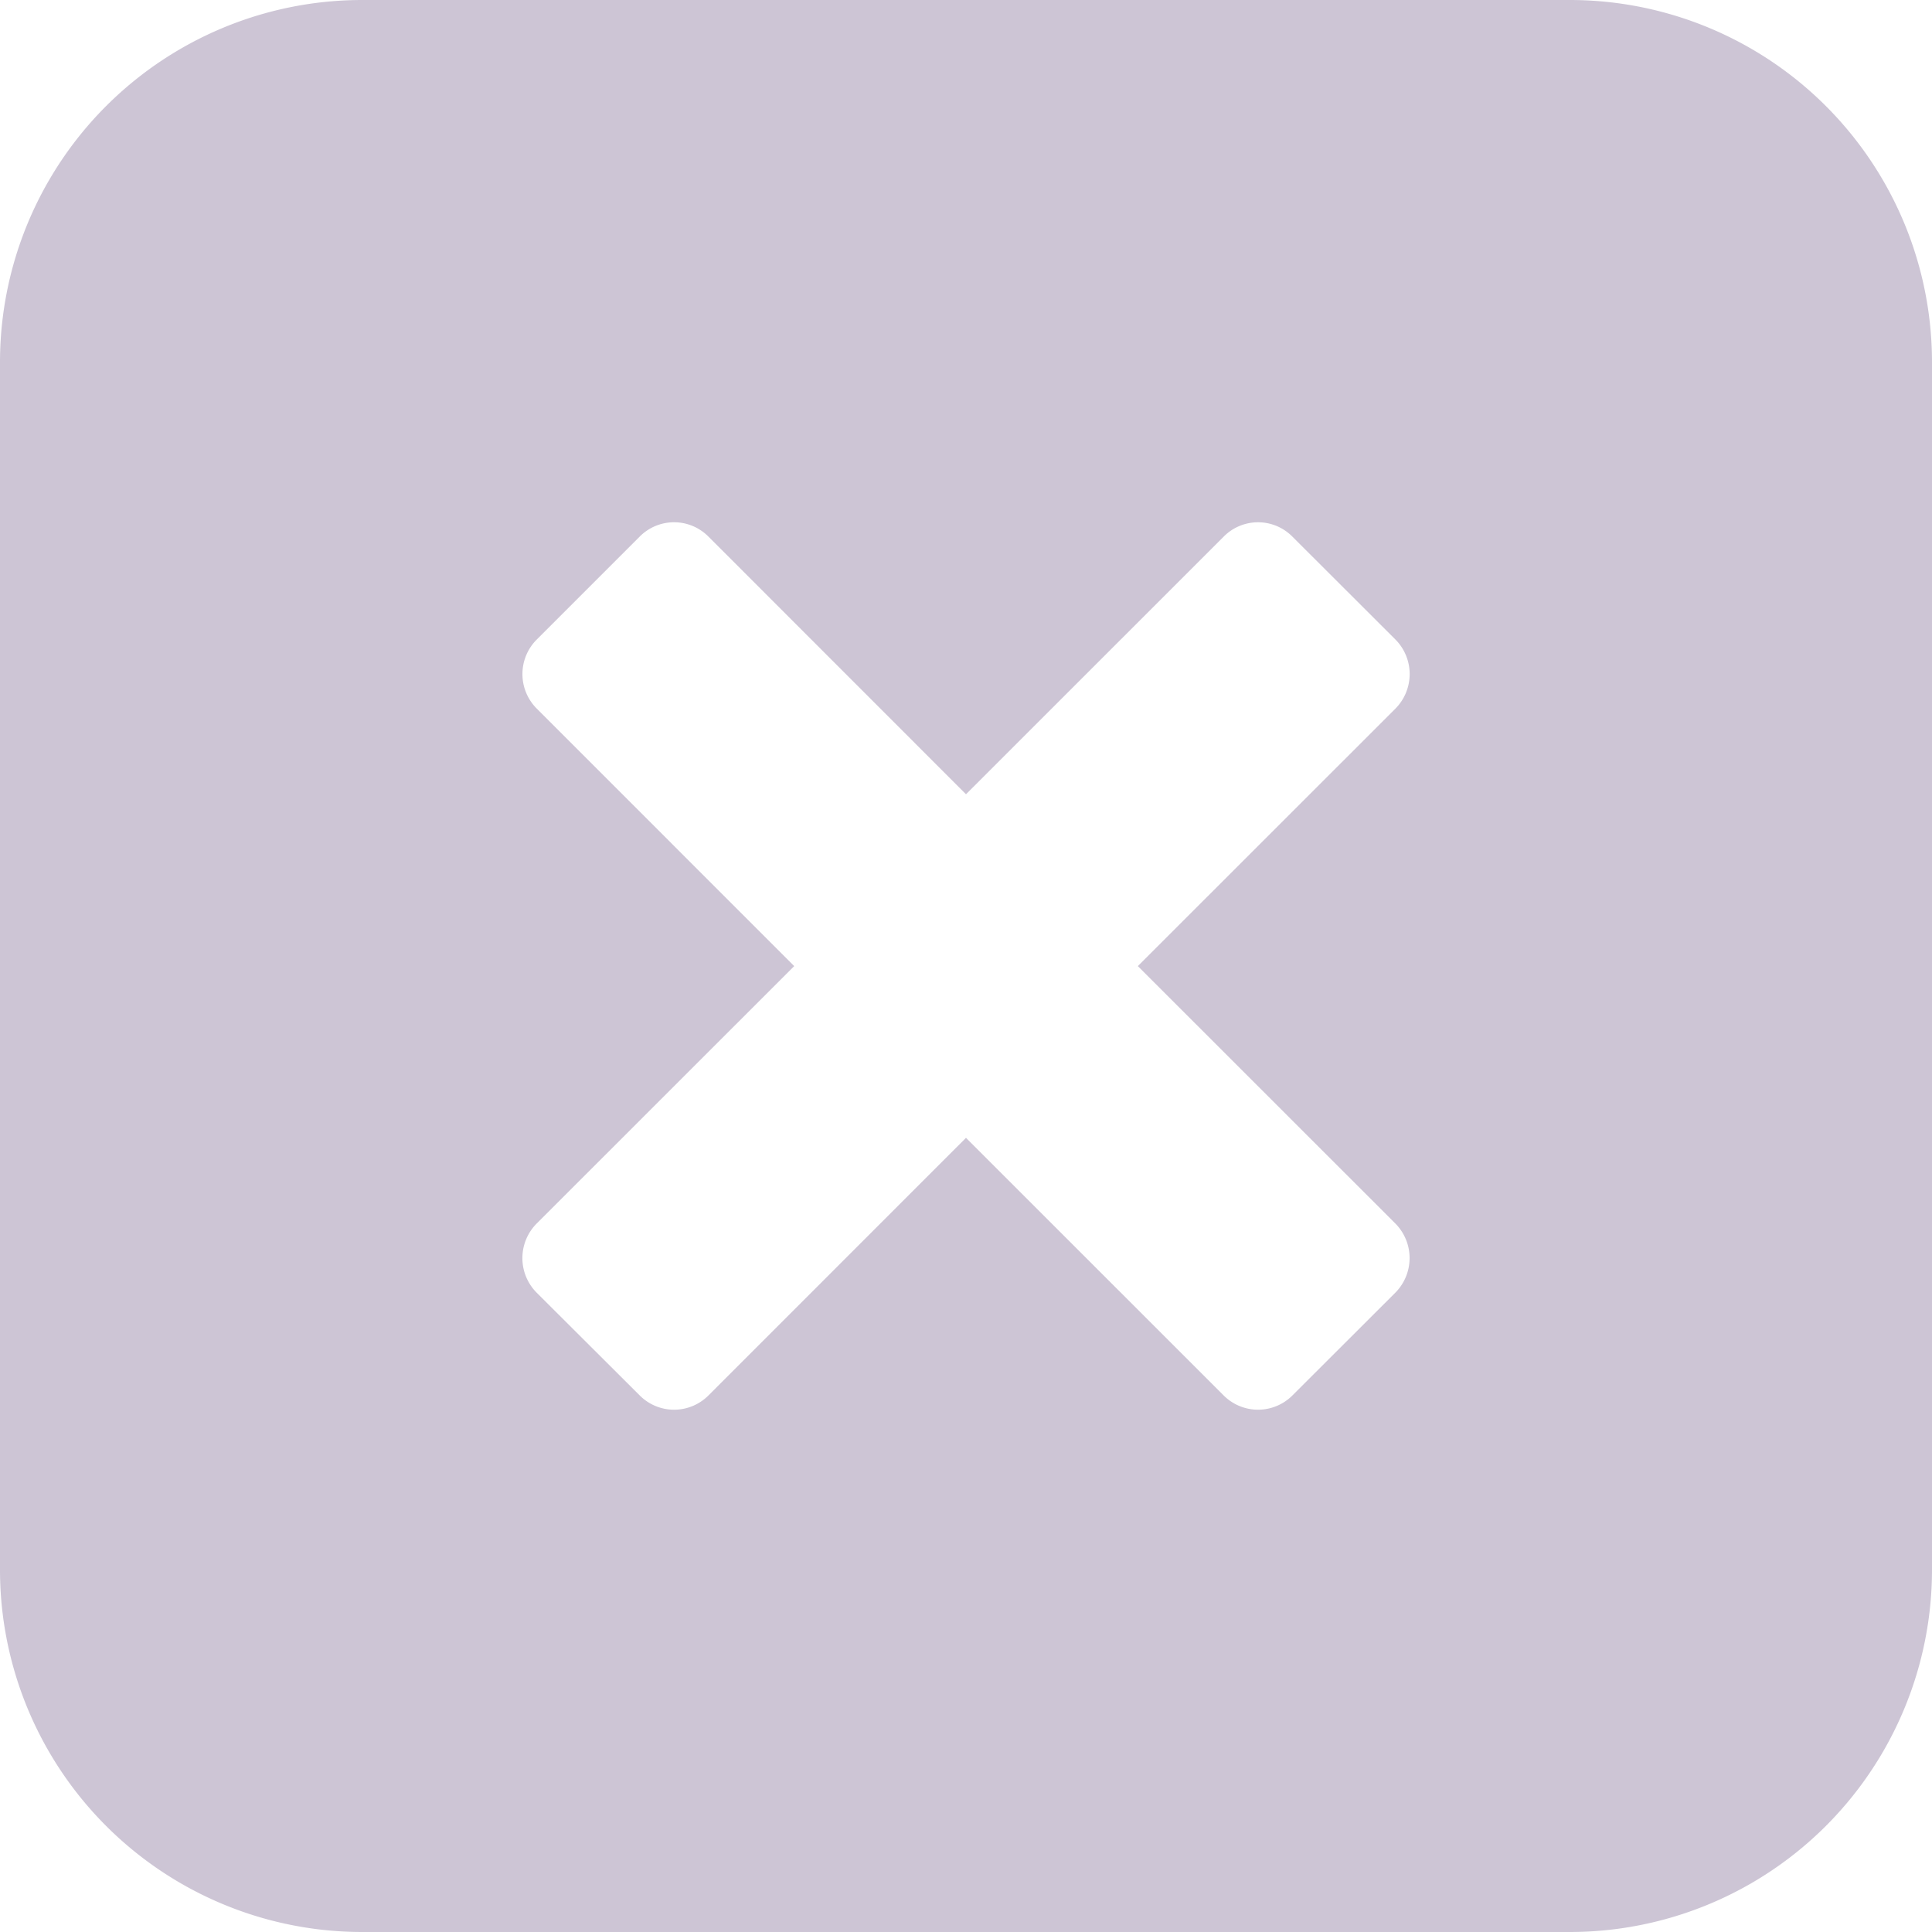 <svg xmlns="http://www.w3.org/2000/svg" width="38" height="38" viewBox="0 0 38 38"><g><g opacity=".6"><path fill="#ab9fb9" d="M30.875 0A7.124 7.124 0 0 1 38 7.125v23.75A7.124 7.124 0 0 1 30.875 38H7.125A7.124 7.124 0 0 1 0 30.875V7.125A7.124 7.124 0 0 1 7.125 0zm-3.427 25.422a.966.966 0 0 0 .001-1.353l-5.069-5.067 5.07-5.068a.965.965 0 0 0-.002-1.354l-2.029-2.026a.95.95 0 0 0-1.35 0L19 15.622l-5.066-5.068a.952.952 0 0 0-1.352 0l-2.028 2.028a.96.96 0 0 0 0 1.352l5.067 5.068-5.069 5.067a.964.964 0 0 0 0 1.353l2.029 2.023a.954.954 0 0 0 1.352.003L19 22.38l5.069 5.068a.956.956 0 0 0 1.35 0z"/></g></g></svg>